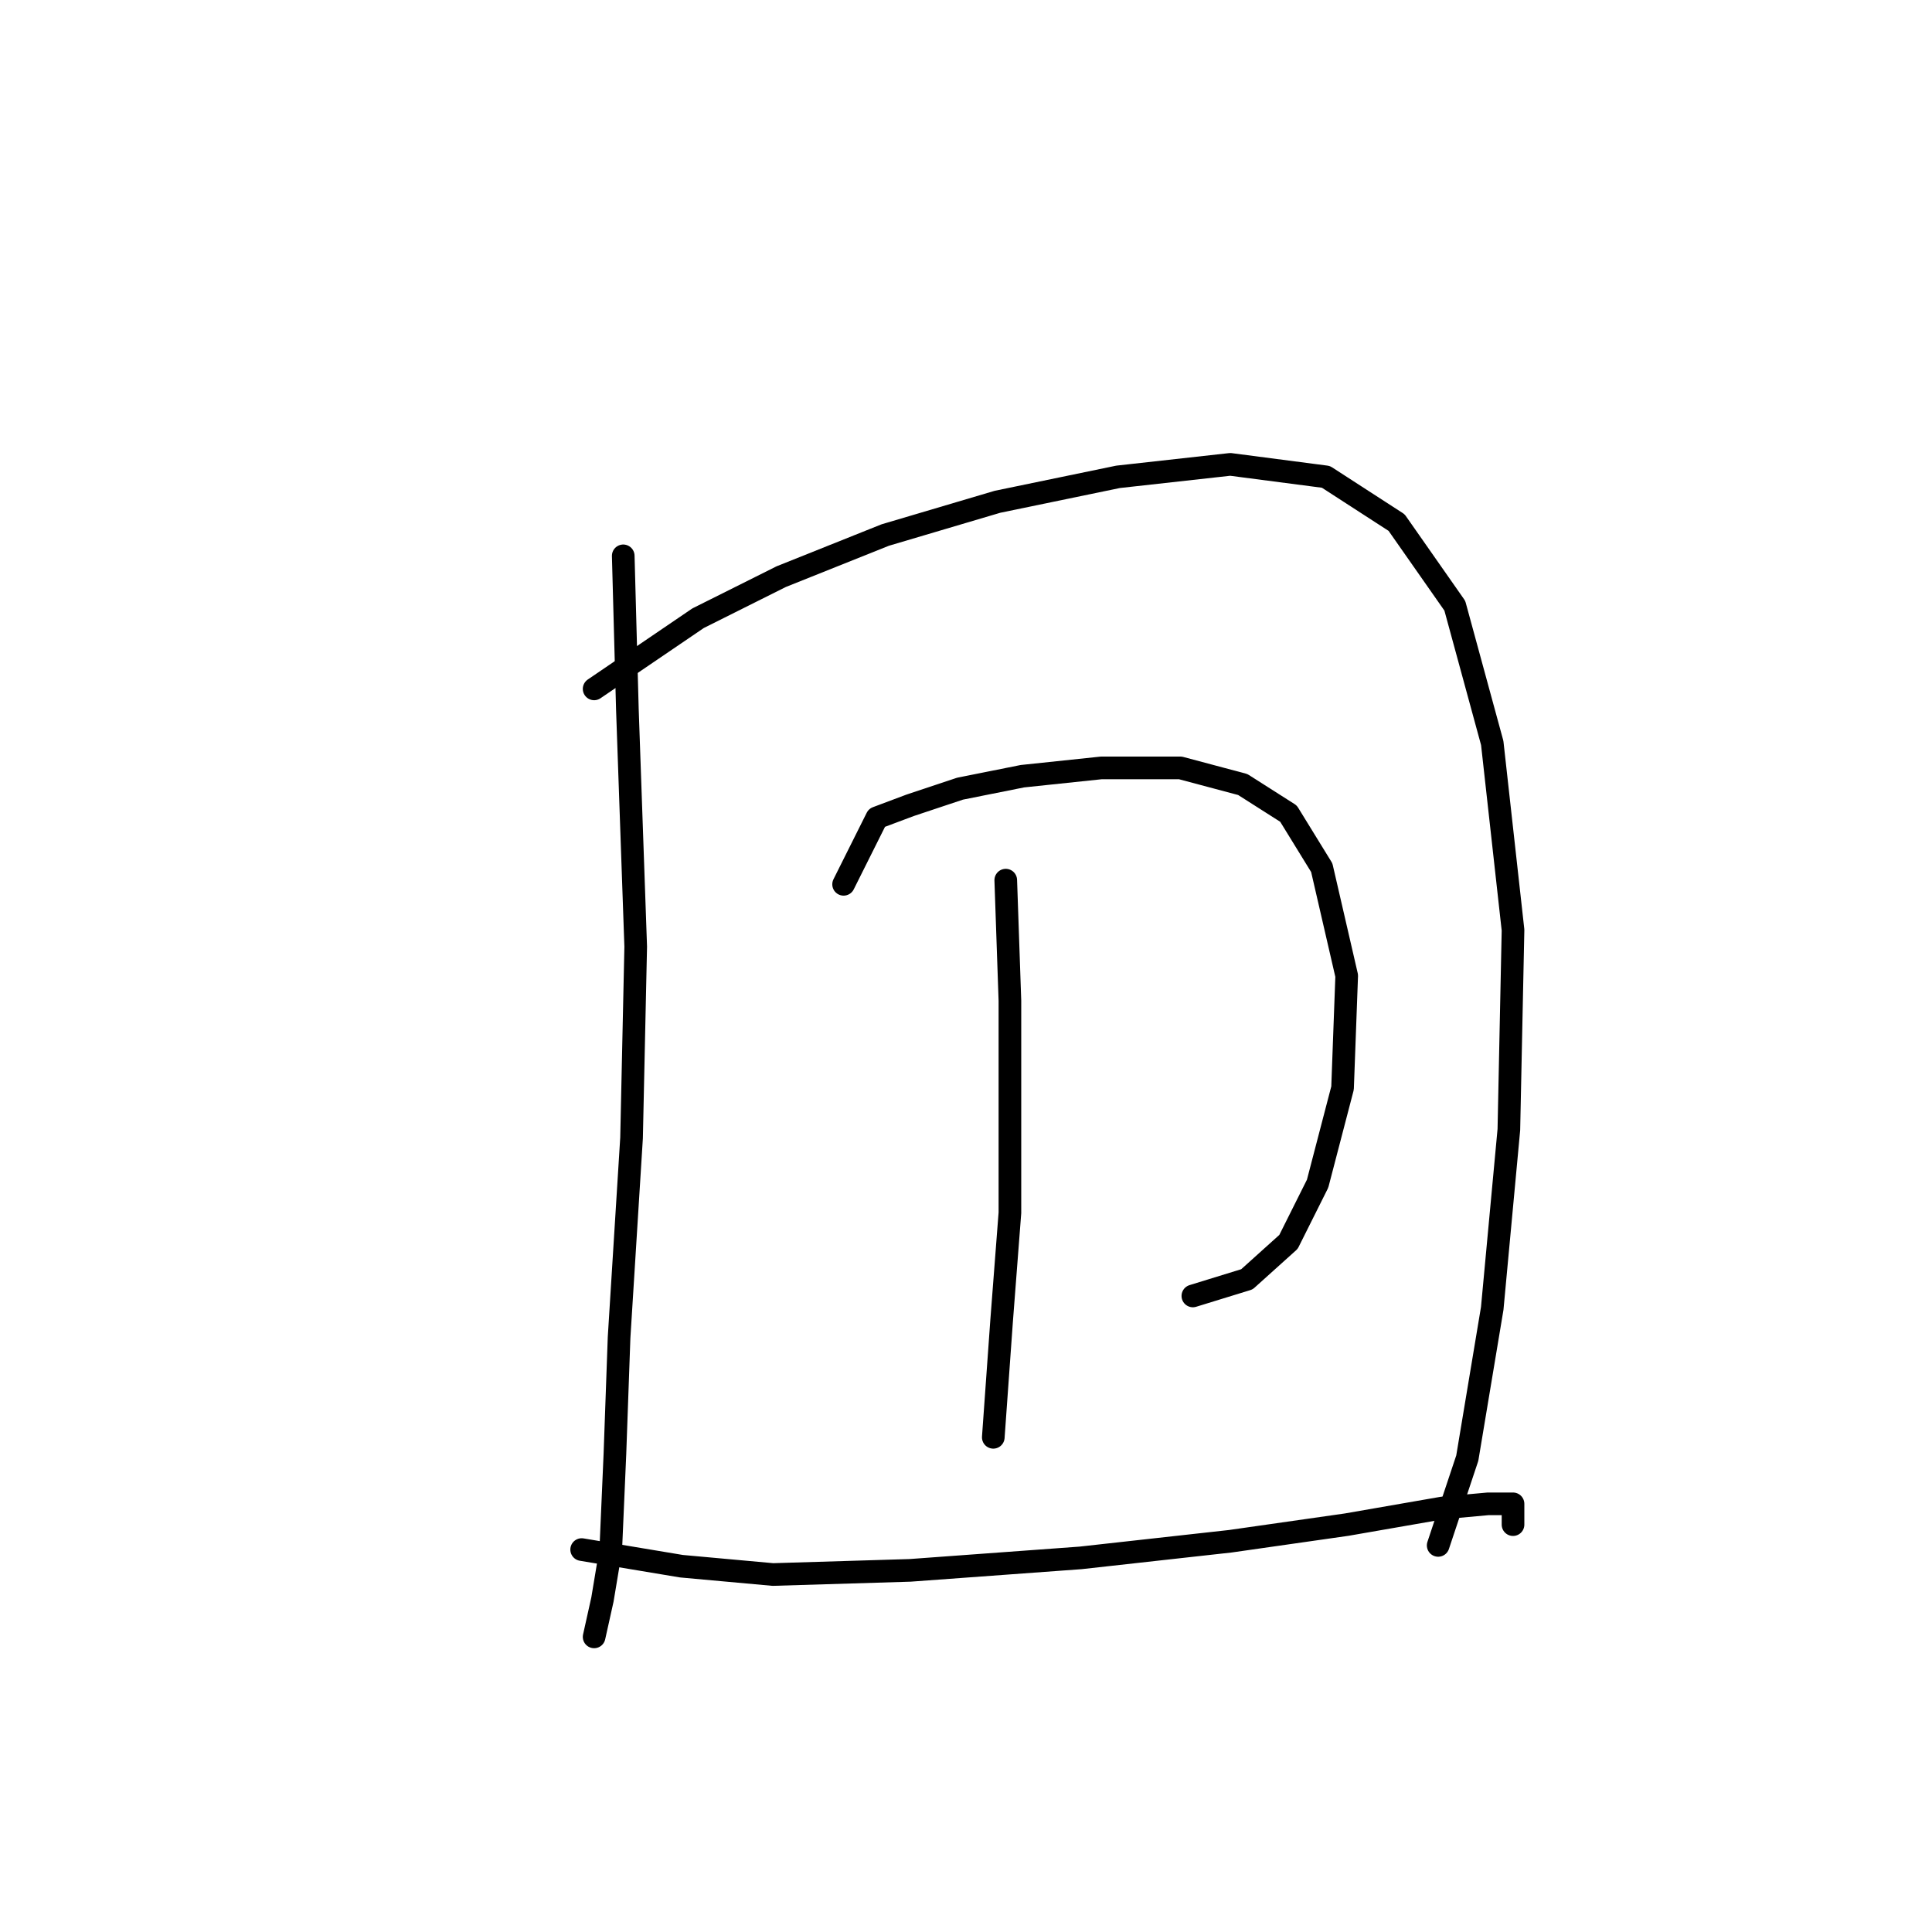 <?xml version="1.0" standalone="no"?>
    <svg width="256" height="256" xmlns="http://www.w3.org/2000/svg" version="1.1">
    <polyline stroke="black" stroke-width="3" stroke-linecap="round" fill="transparent" stroke-linejoin="round" points="82.582 73.652 83.133 94.037 84.235 125.44 83.684 150.783 82.031 177.228 81.48 192.655 80.929 205.326 79.827 211.938 78.725 216.896 78.725 216.896 " />
        <polyline stroke="black" stroke-width="3" stroke-linecap="round" fill="transparent" stroke-linejoin="round" points="78.725 91.282 92.499 81.916 103.518 76.406 117.291 70.897 132.167 66.49 148.144 63.184 163.019 61.531 175.691 63.184 185.057 69.244 192.77 80.263 197.728 98.444 200.483 123.236 199.932 149.681 197.728 173.372 194.423 193.206 190.566 204.775 190.566 204.775 " />
        <polyline stroke="black" stroke-width="3" stroke-linecap="round" fill="transparent" stroke-linejoin="round" points="111.782 117.176 116.189 108.361 120.597 106.708 127.208 104.504 135.472 102.852 145.94 101.75 156.408 101.75 164.672 103.953 170.732 107.81 175.14 114.972 178.445 129.297 177.895 144.172 174.589 156.844 170.732 164.557 165.223 169.515 158.061 171.719 158.061 171.719 " />
        <polyline stroke="black" stroke-width="3" stroke-linecap="round" fill="transparent" stroke-linejoin="round" points="133.268 116.625 133.819 132.602 133.819 145.825 133.819 160.7 132.718 175.025 131.616 190.451 131.616 190.451 " />
        <polyline stroke="black" stroke-width="3" stroke-linecap="round" fill="transparent" stroke-linejoin="round" points="77.073 205.326 90.295 207.53 102.416 208.632 120.597 208.081 143.185 206.428 163.019 204.224 178.445 202.021 191.117 199.817 197.177 199.266 200.483 199.266 200.483 202.021 200.483 202.021 " />
        </svg>